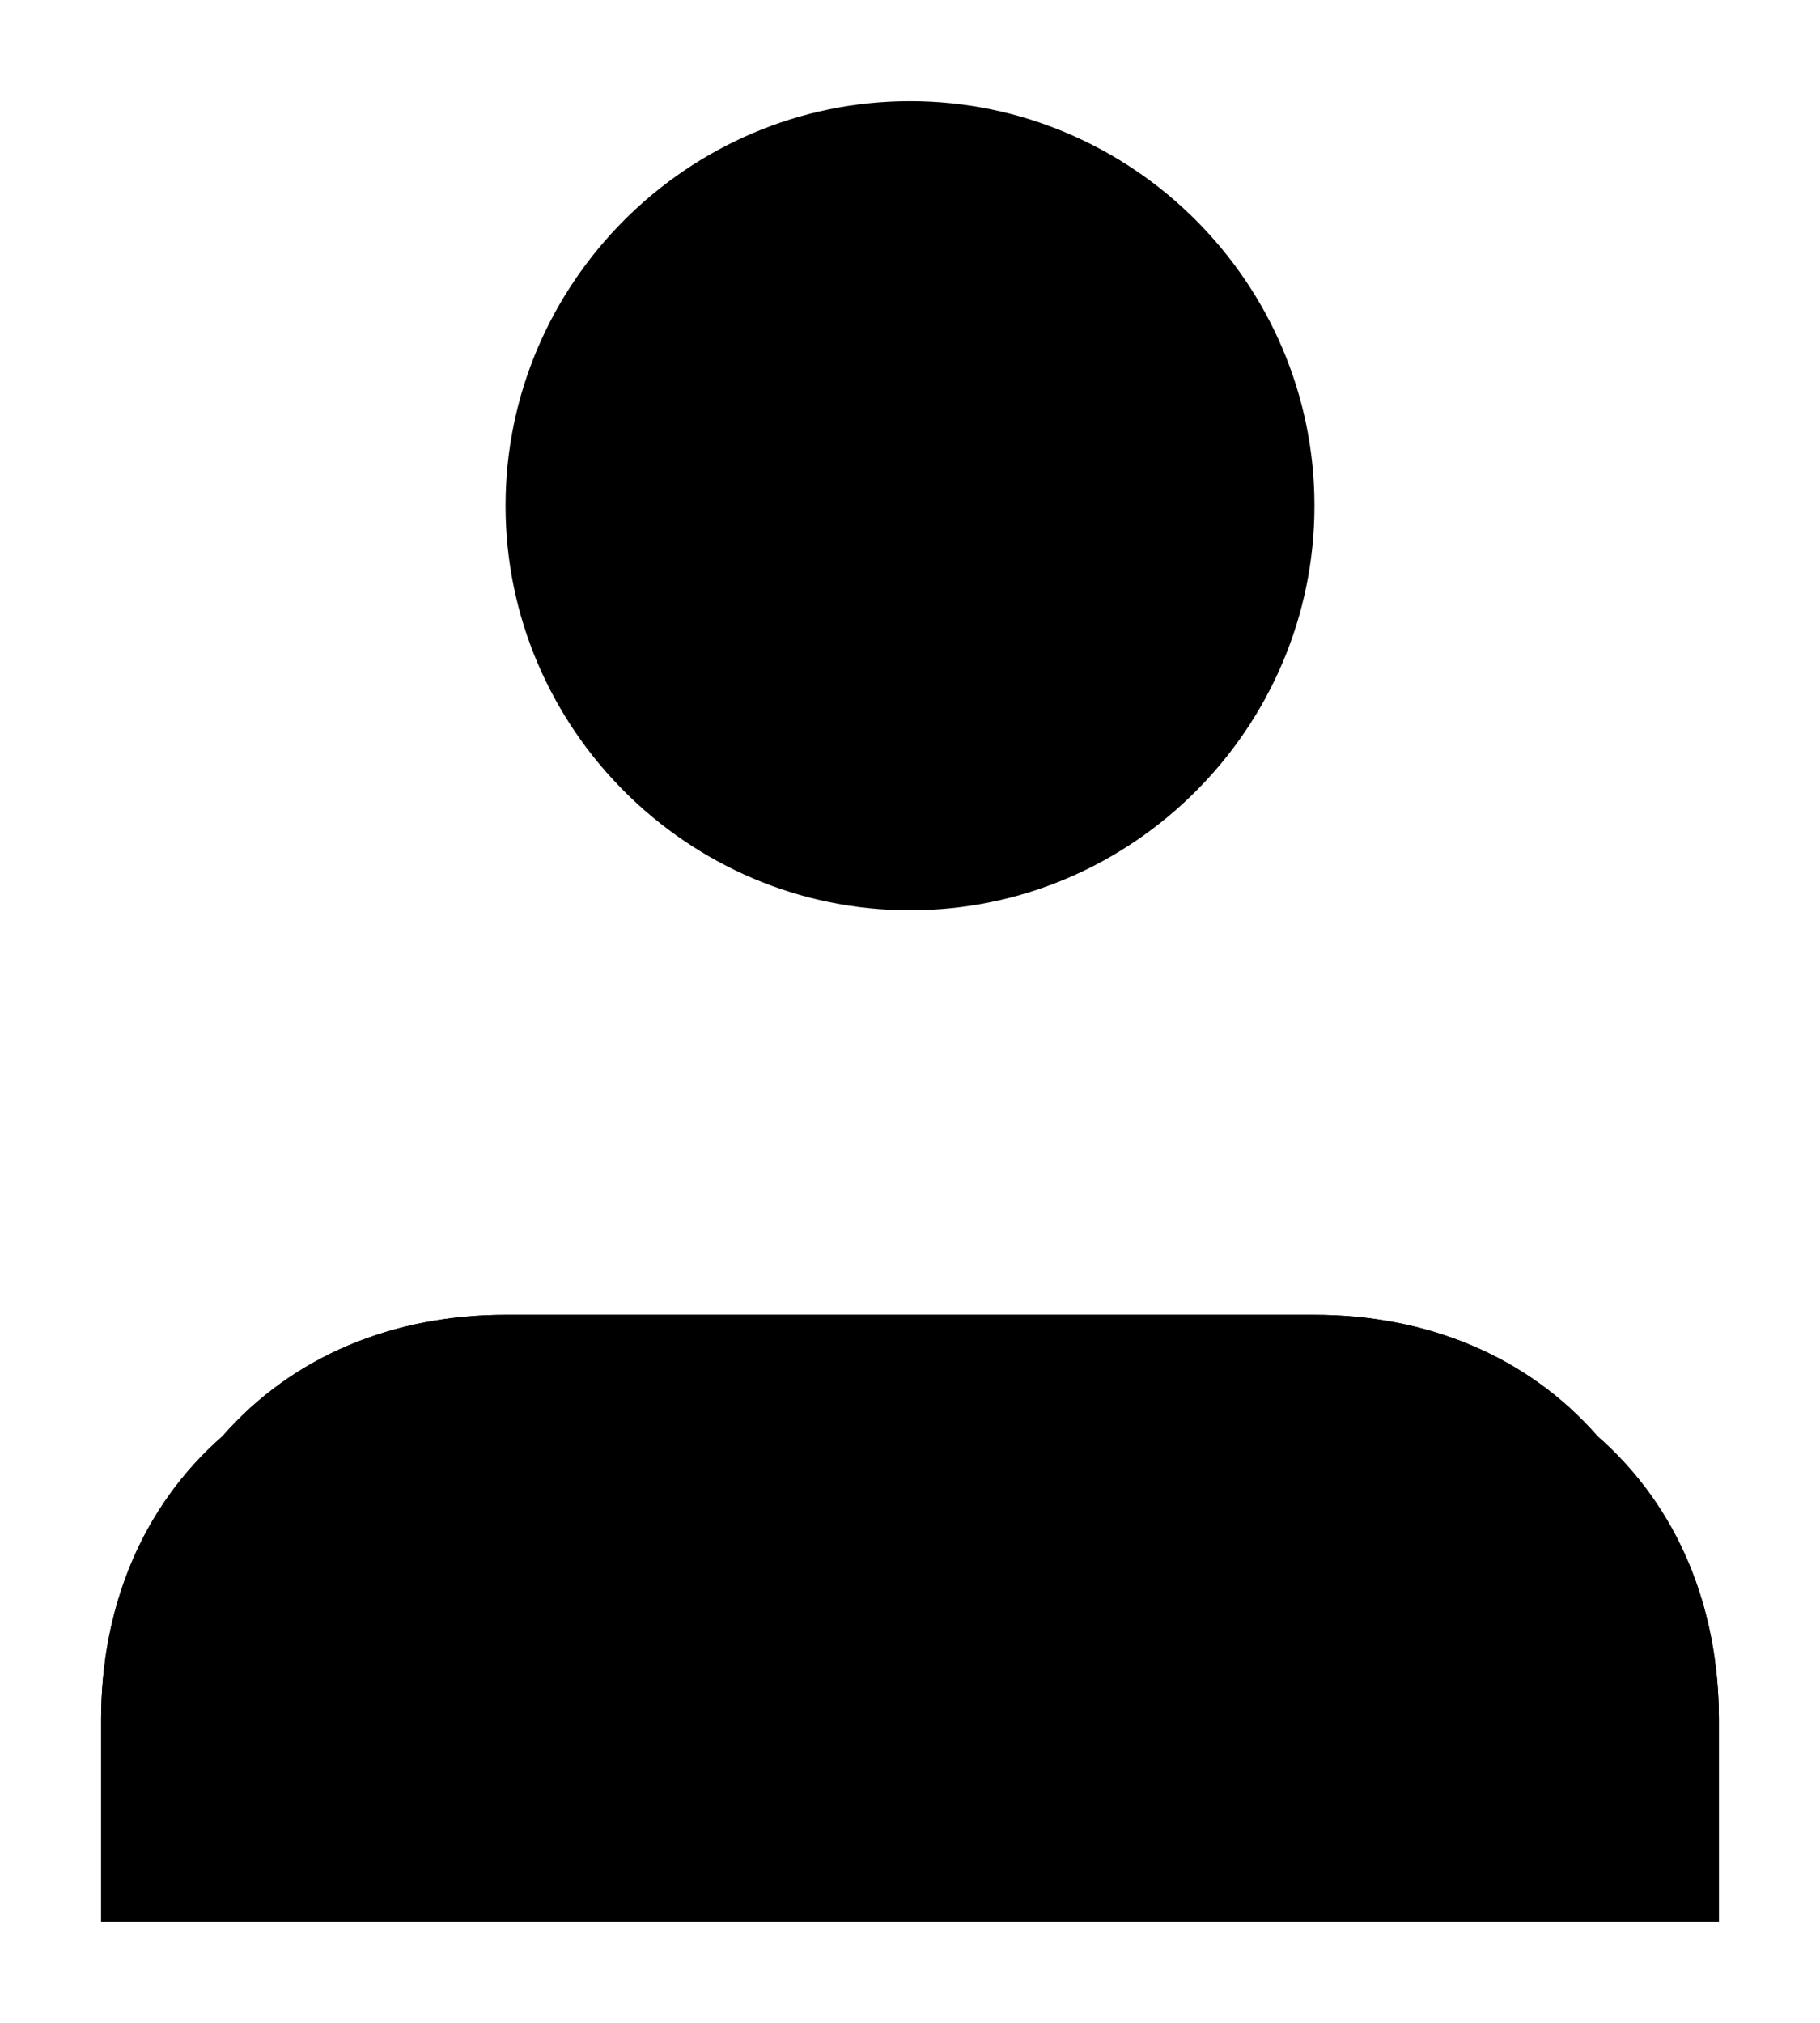 <svg class="svgIcon cursor-pointer svgIcon__user flyout-toggle initialised" data-toggle="loginregister" xmlns="http://www.w3.org/2000/svg" xmlns:xlink="http://www.w3.org/1999/xlink" x="0px" y="0px" viewBox="0 0 18 20" style="enable-background:new 0 0 18 20;" xml:space="preserve">
            <path class="svgIcon--style6" d="M17,19v-2c0-1.1-0.4-2.1-1.2-2.8C15.1,13.4,14.1,13,13,13H5c-1.1,0-2.1,0.4-2.8,1.2C1.4,14.9,1,15.9,1,17v2H17z"></path>
            <path class="svgIcon--style3" d="M9,9c2.2,0,4-1.8,4-4s-1.8-4-4-4S5,2.8,5,5S6.8,9,9,9z"></path>
            <path class="svgIcon--style1" d="M17,19v-2c0-1.1-0.4-2.1-1.2-2.8C15.1,13.4,14.1,13,13,13H5c-1.1,0-2.1,0.4-2.8,1.2C1.4,14.9,1,15.9,1,17v2"></path>
        </svg>